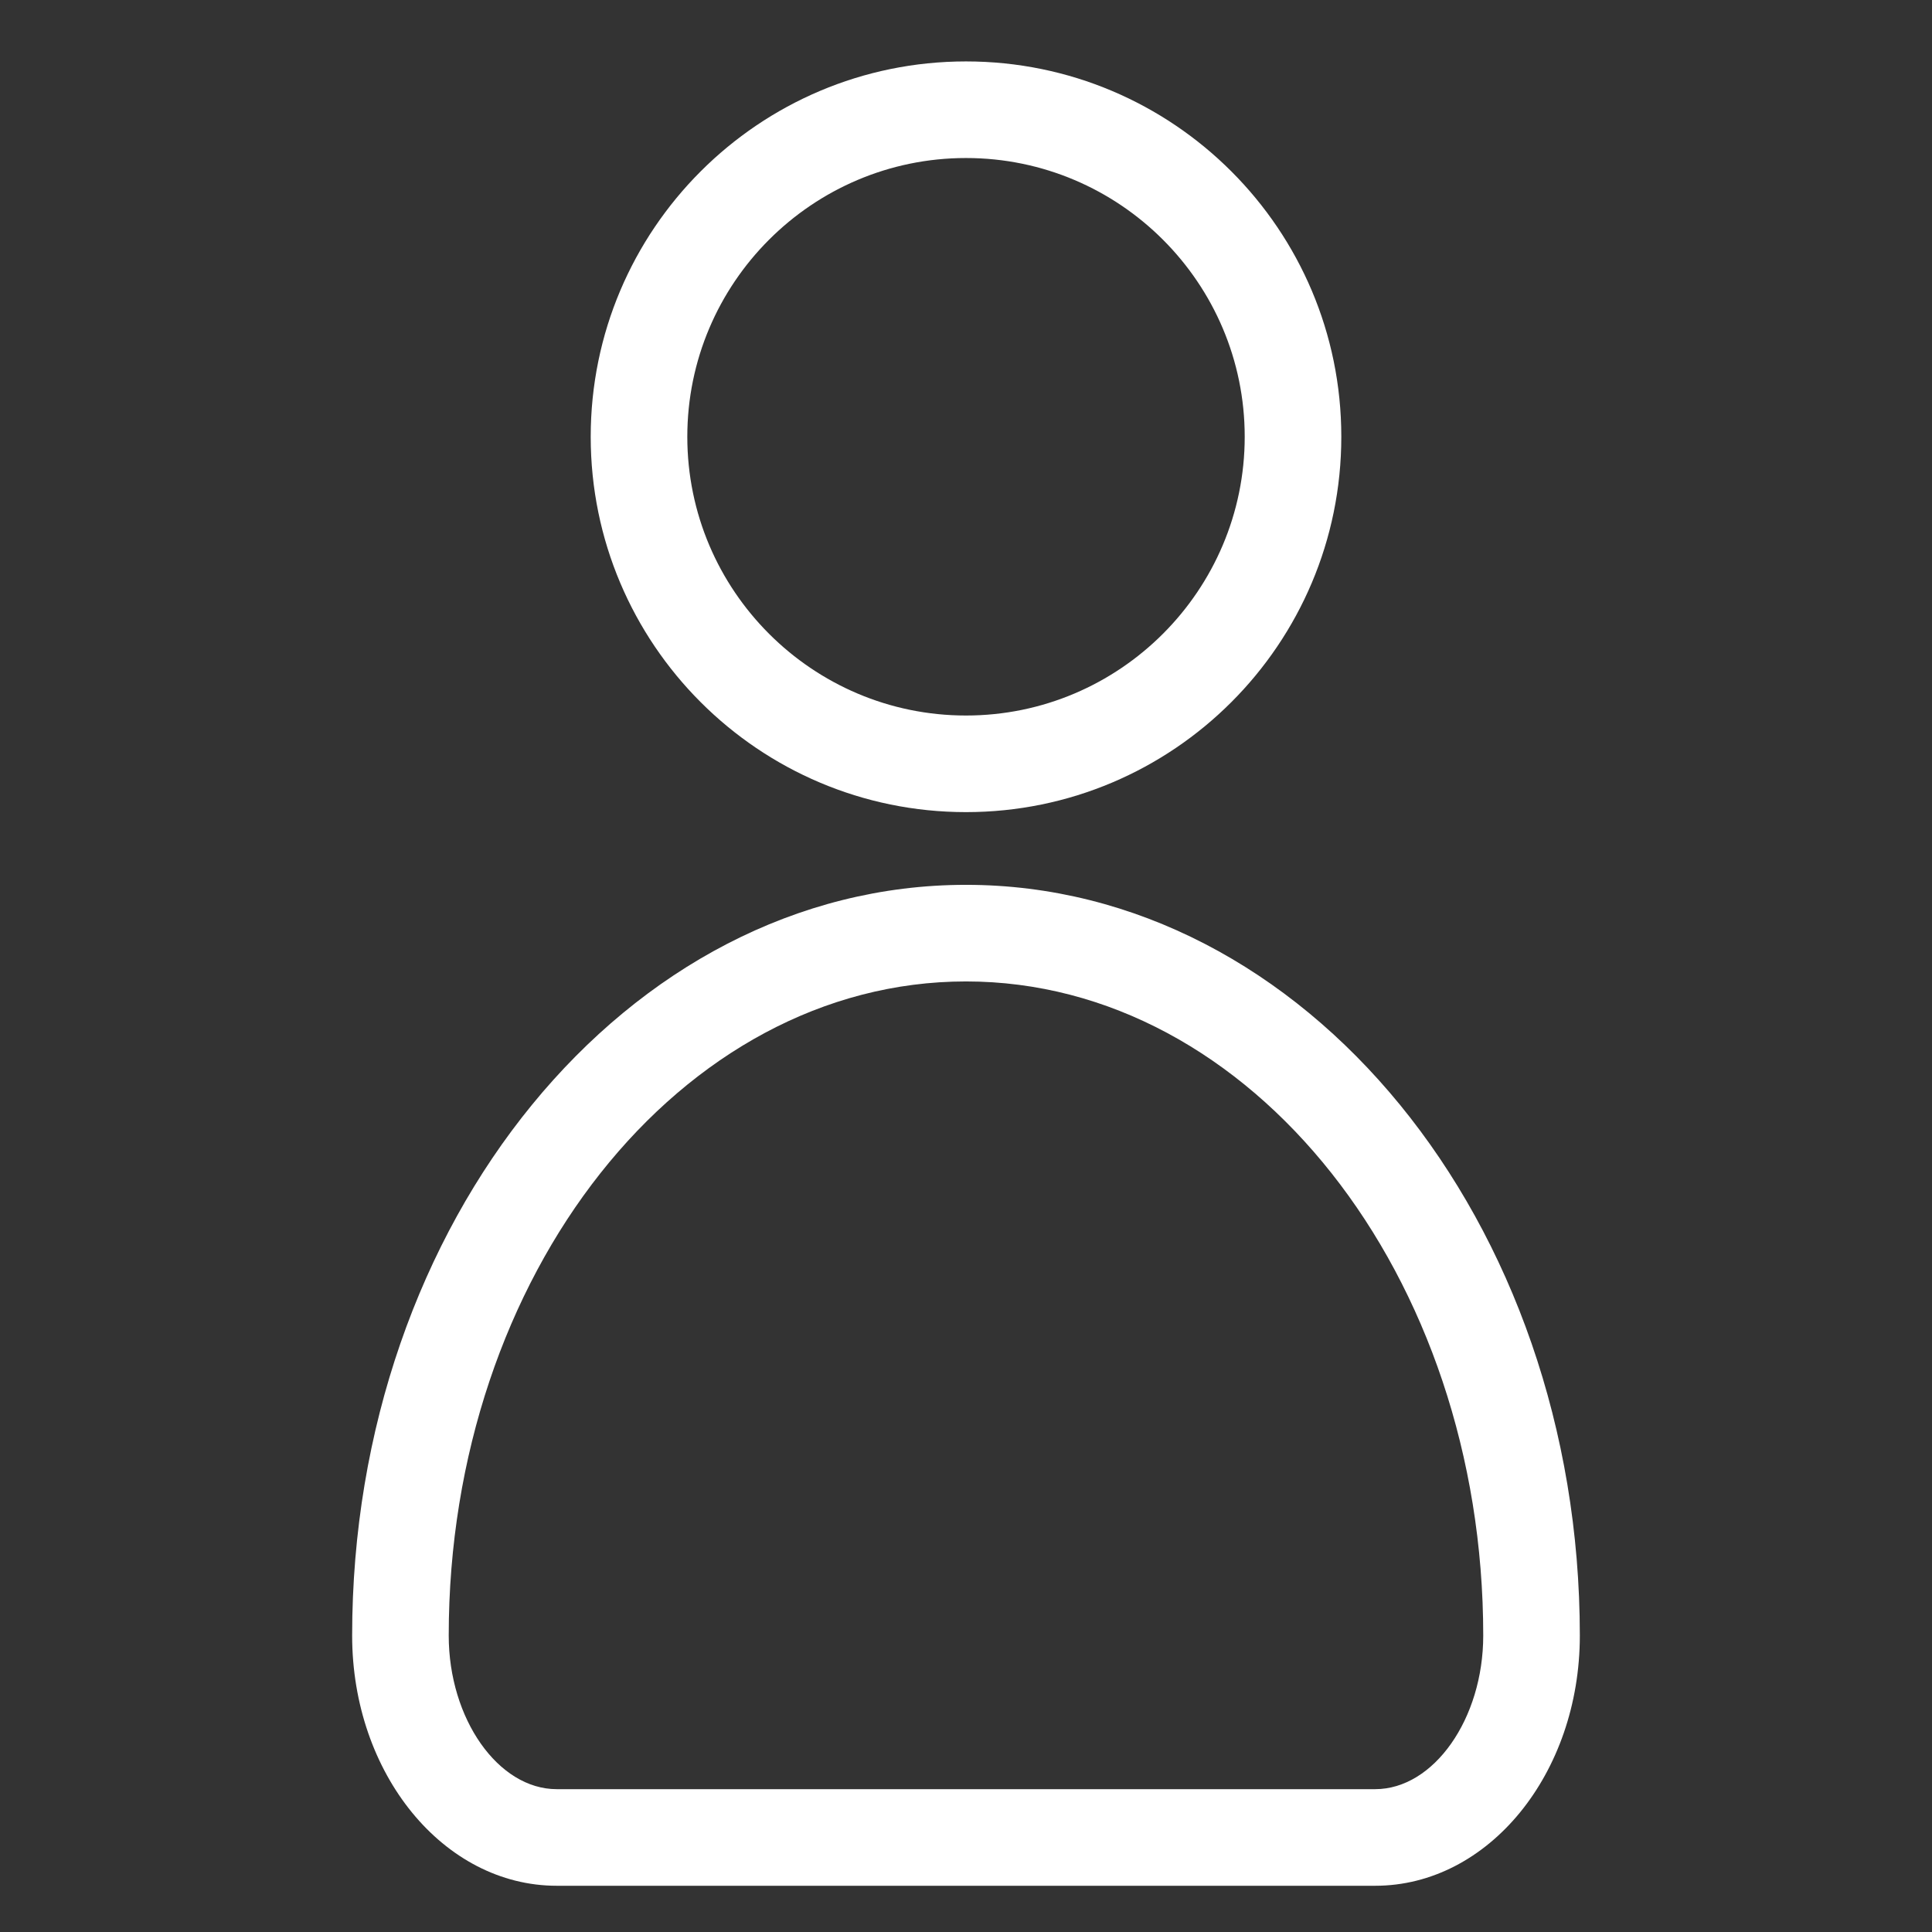 <?xml version="1.0" encoding="utf-8"?>
<!-- Generator: Adobe Illustrator 16.0.0, SVG Export Plug-In . SVG Version: 6.00 Build 0)  -->
<!DOCTYPE svg PUBLIC "-//W3C//DTD SVG 1.1//EN" "http://www.w3.org/Graphics/SVG/1.1/DTD/svg11.dtd">
<svg version="1.1" id="Calque_1" xmlns="http://www.w3.org/2000/svg" xmlns:xlink="http://www.w3.org/1999/xlink" x="0px" y="0px"
	 width="100px" height="100px" viewBox="0 0 100 100" enable-background="new 0 0 100 100" xml:space="preserve">
<rect x="0" y="0" width="100" height="100" fill="#333333" stroke="none"/>
<g>
	<g>
		<g>
			<path fill="#FFFFFF" d="M49.999,50.799c14.762,0,26.773,15.188,26.773,33.856c0,4.311-2.562,7.952-5.593,7.952H28.816
				c-3.03,0-5.59-3.642-5.59-7.952C23.227,65.986,35.236,50.799,49.999,50.799 M49.999,45.799
				c-17.539,0-31.772,17.408-31.772,38.856c0,7.163,4.738,12.952,10.59,12.952h42.362c5.856,0,10.593-5.791,10.593-12.952
				C81.771,63.206,67.538,45.799,49.999,45.799L49.999,45.799z"/>
		</g>
		<g>
			<path fill="#FFFFFF" d="M49.999,8.179c7.956,0,14.427,6.471,14.427,14.425c0,7.957-6.472,14.431-14.427,14.431
				c-7.953,0-14.424-6.473-14.424-14.429C35.575,14.65,42.045,8.179,49.999,8.179 M49.999,3.179
				c-10.721,0-19.424,8.701-19.424,19.427c0,10.728,8.703,19.429,19.424,19.429c10.724,0,19.427-8.701,19.427-19.431
				C69.426,11.88,60.723,3.179,49.999,3.179L49.999,3.179z"/>
		</g>
	</g>
</g>
</svg>
